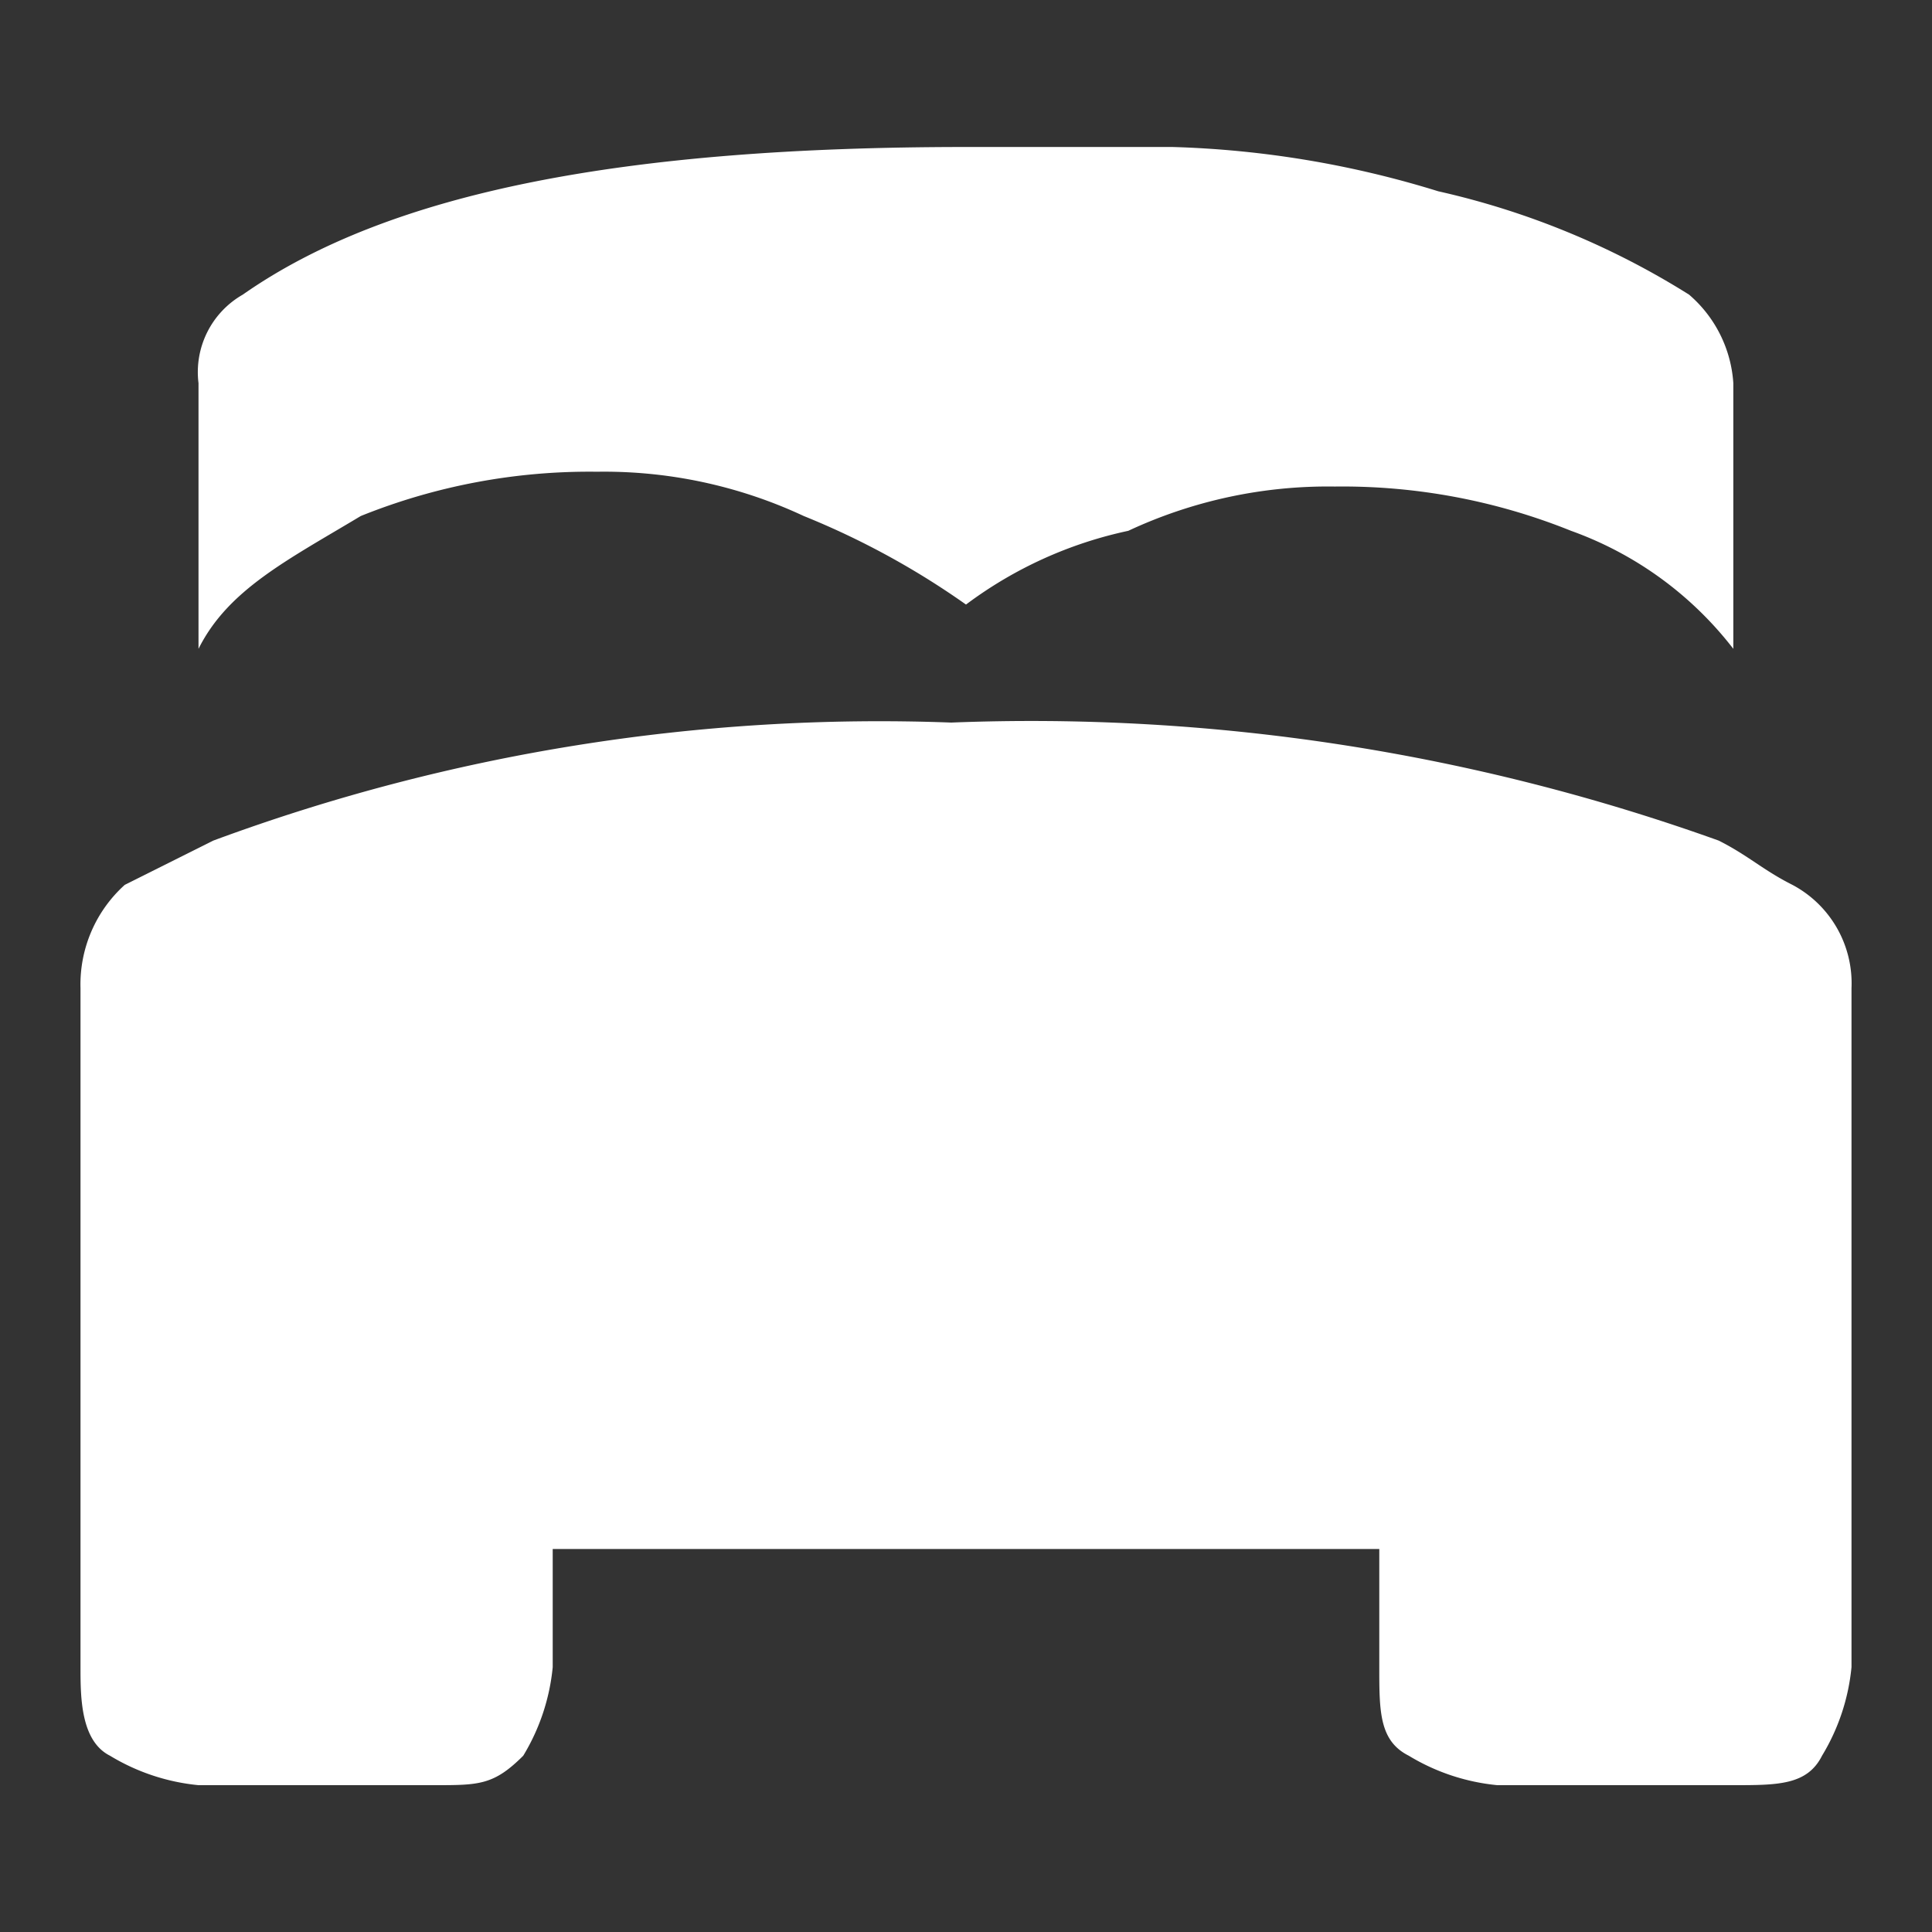 <svg id="ToStay" xmlns="http://www.w3.org/2000/svg" width="12" height="12" viewBox="0 0 12 12">
  <rect x="0" y="0" width="12" height="12" fill="#333333" stroke="none"/>
  <rect id="Rectangle_562" data-name="Rectangle 562" width="12" height="12" fill="none"/>
  <path id="Path_150" data-name="Path 150" d="M2.933,9.542a1.3,1.3,0,0,1-.183.55c-.183.183-.275.183-.55.183H.733a1.3,1.3,0,0,1-.55-.183C0,10,0,9.725,0,9.542V5.325a.832.832,0,0,1,.275-.642l.55-.275a11.92,11.92,0,0,1,4.583-.733,12.64,12.64,0,0,1,4.767.733c.183.092.275.183.458.275A.692.692,0,0,1,11,5.325V9.542a1.3,1.3,0,0,1-.183.55c-.092.183-.275.183-.55.183H8.8a1.3,1.3,0,0,1-.55-.183c-.183-.092-.183-.275-.183-.55V8.808H2.933Zm.275-7.425a3.8,3.8,0,0,0-1.467.275c-.458.275-.825.458-1.008.825V1.567a.554.554,0,0,1,.275-.55C1.925.375,3.392.1,5.5.1H6.783a6.163,6.163,0,0,1,1.65.275,4.985,4.985,0,0,1,1.558.642.792.792,0,0,1,.275.55v1.65a2.219,2.219,0,0,0-1.008-.733,3.8,3.8,0,0,0-1.467-.275,2.928,2.928,0,0,0-1.283.275A2.578,2.578,0,0,0,5.5,2.942a4.971,4.971,0,0,0-1.008-.55A2.928,2.928,0,0,0,3.208,2.117Z" transform="translate(0.5 0.813)" fill="#fff"/>
</svg>
